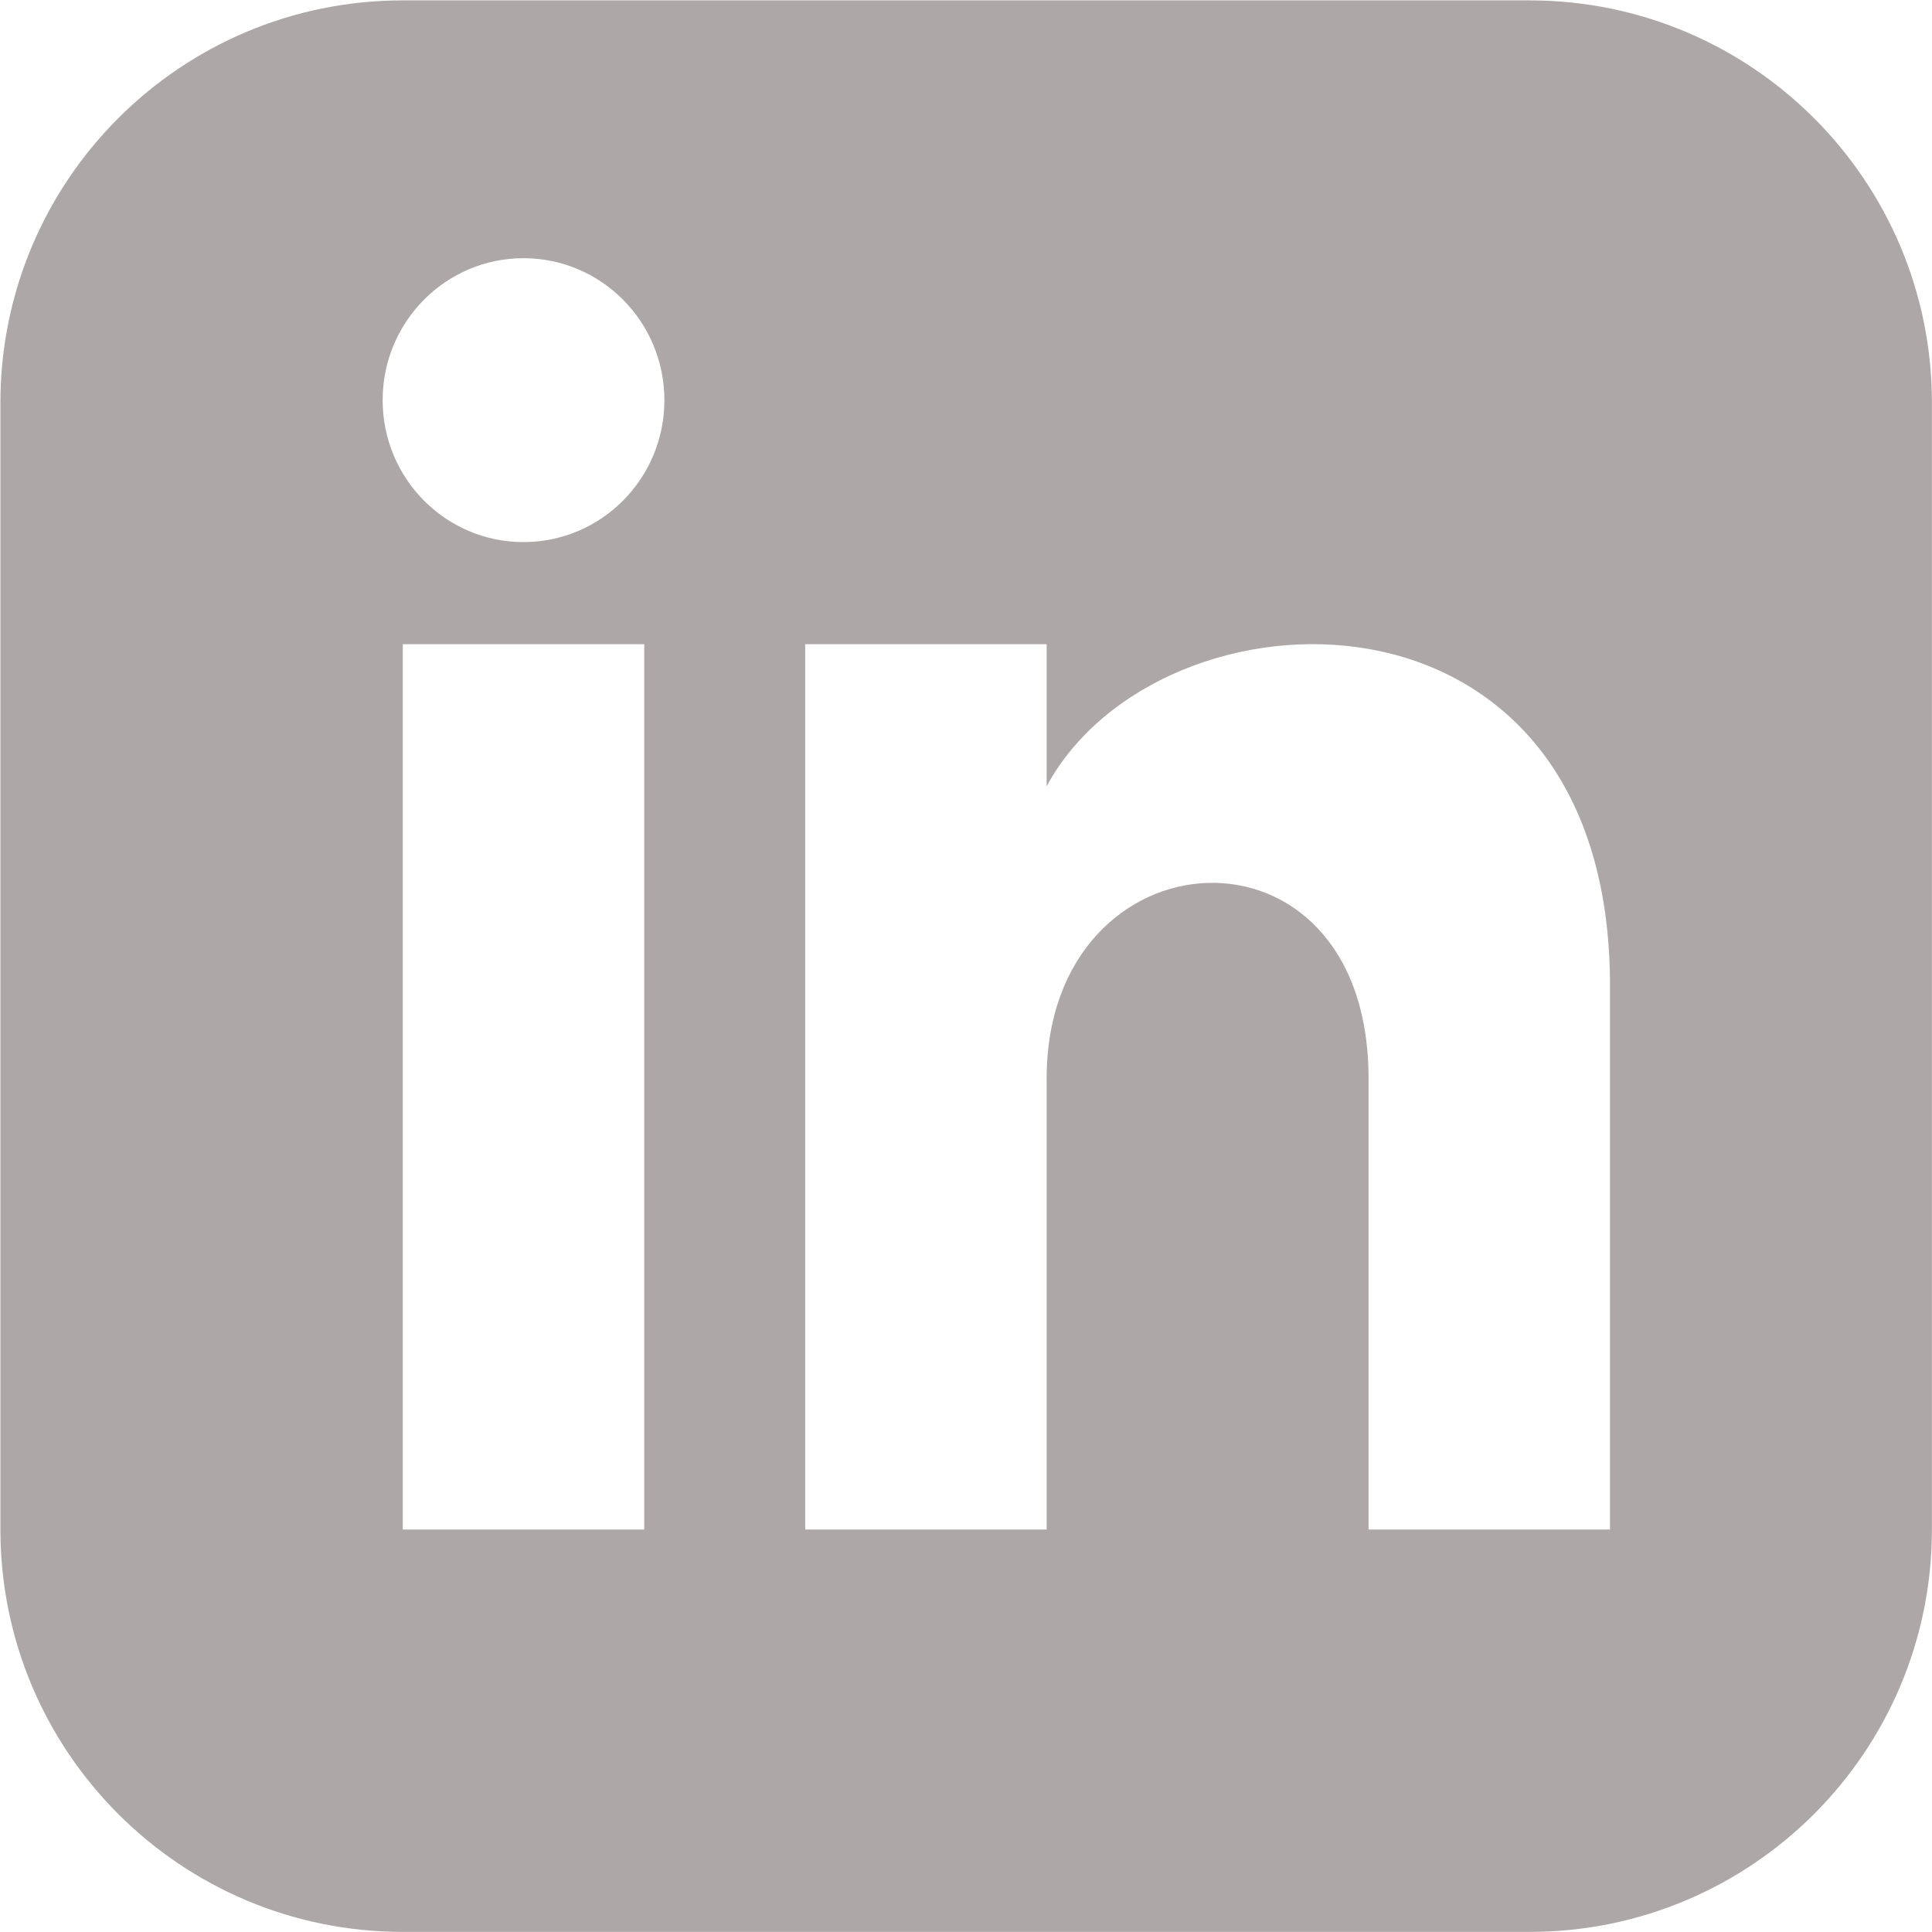 <?xml version="1.0" encoding="UTF-8" standalone="no"?>
<!-- Created with Inkscape (http://www.inkscape.org/) -->

<svg
   version="1.1"
   id="svg1"
   width="20.448"
   height="20.448"
   viewBox="0 0 20.448 20.448"
   sodipodi:docname="A92vl64r_1gbhl26_2zg.pdf"
   xmlns:inkscape="http://www.inkscape.org/namespaces/inkscape"
   xmlns:sodipodi="http://sodipodi.sourceforge.net/DTD/sodipodi-0.dtd"
   xmlns="http://www.w3.org/2000/svg"
   xmlns:svg="http://www.w3.org/2000/svg">
  <defs
     id="defs1">
    <clipPath
       clipPathUnits="userSpaceOnUse"
       id="clipPath2">
      <path
         d="M 0,841.89 H 595.276 V 0 H 0 Z"
         transform="translate(-128.079,-601.255)"
         id="path2" />
    </clipPath>
  </defs>
  <sodipodi:namedview
     id="namedview1"
     pagecolor="#505050"
     bordercolor="#eeeeee"
     borderopacity="1"
     inkscape:showpageshadow="0"
     inkscape:pageopacity="0"
     inkscape:pagecheckerboard="0"
     inkscape:deskcolor="#505050" />
  <g
     id="g1"
     inkscape:groupmode="layer"
     inkscape:label="1"
     transform="translate(-97.441,-396.949)">
    <path
       id="path1"
       d="m 0,0 h -1.917 v 3.581 c 0,2.152 -2.556,1.989 -2.556,0 V 0 H -6.39 v 7.029 h 1.917 V 5.901 C -3.581,7.554 0,7.676 0,4.319 Z m -8.627,7.84 c -0.617,0 -1.118,0.504 -1.118,1.127 0,0.622 0.501,1.127 1.118,1.127 0.618,0 1.119,-0.505 1.119,-1.127 0,-0.623 -0.501,-1.127 -1.119,-1.127 M -7.668,0 h -1.917 v 7.029 h 1.917 z m 7.029,12.141 h -8.946 c -1.765,0 -3.195,-1.43 -3.195,-3.195 V 0 c 0,-1.764 1.43,-3.195 3.195,-3.195 h 8.946 c 1.765,0 3.195,1.431 3.195,3.195 v 8.946 c 0,1.765 -1.43,3.195 -3.195,3.195"
       style="fill:#ada8a7;fill-opacity:1;fill-rule:nonzero;stroke:none"
       transform="matrix(1.333,0,0,-1.333,114.481,413.137)"
       clip-path="url(#clipPath2)" />
  </g>
</svg>
